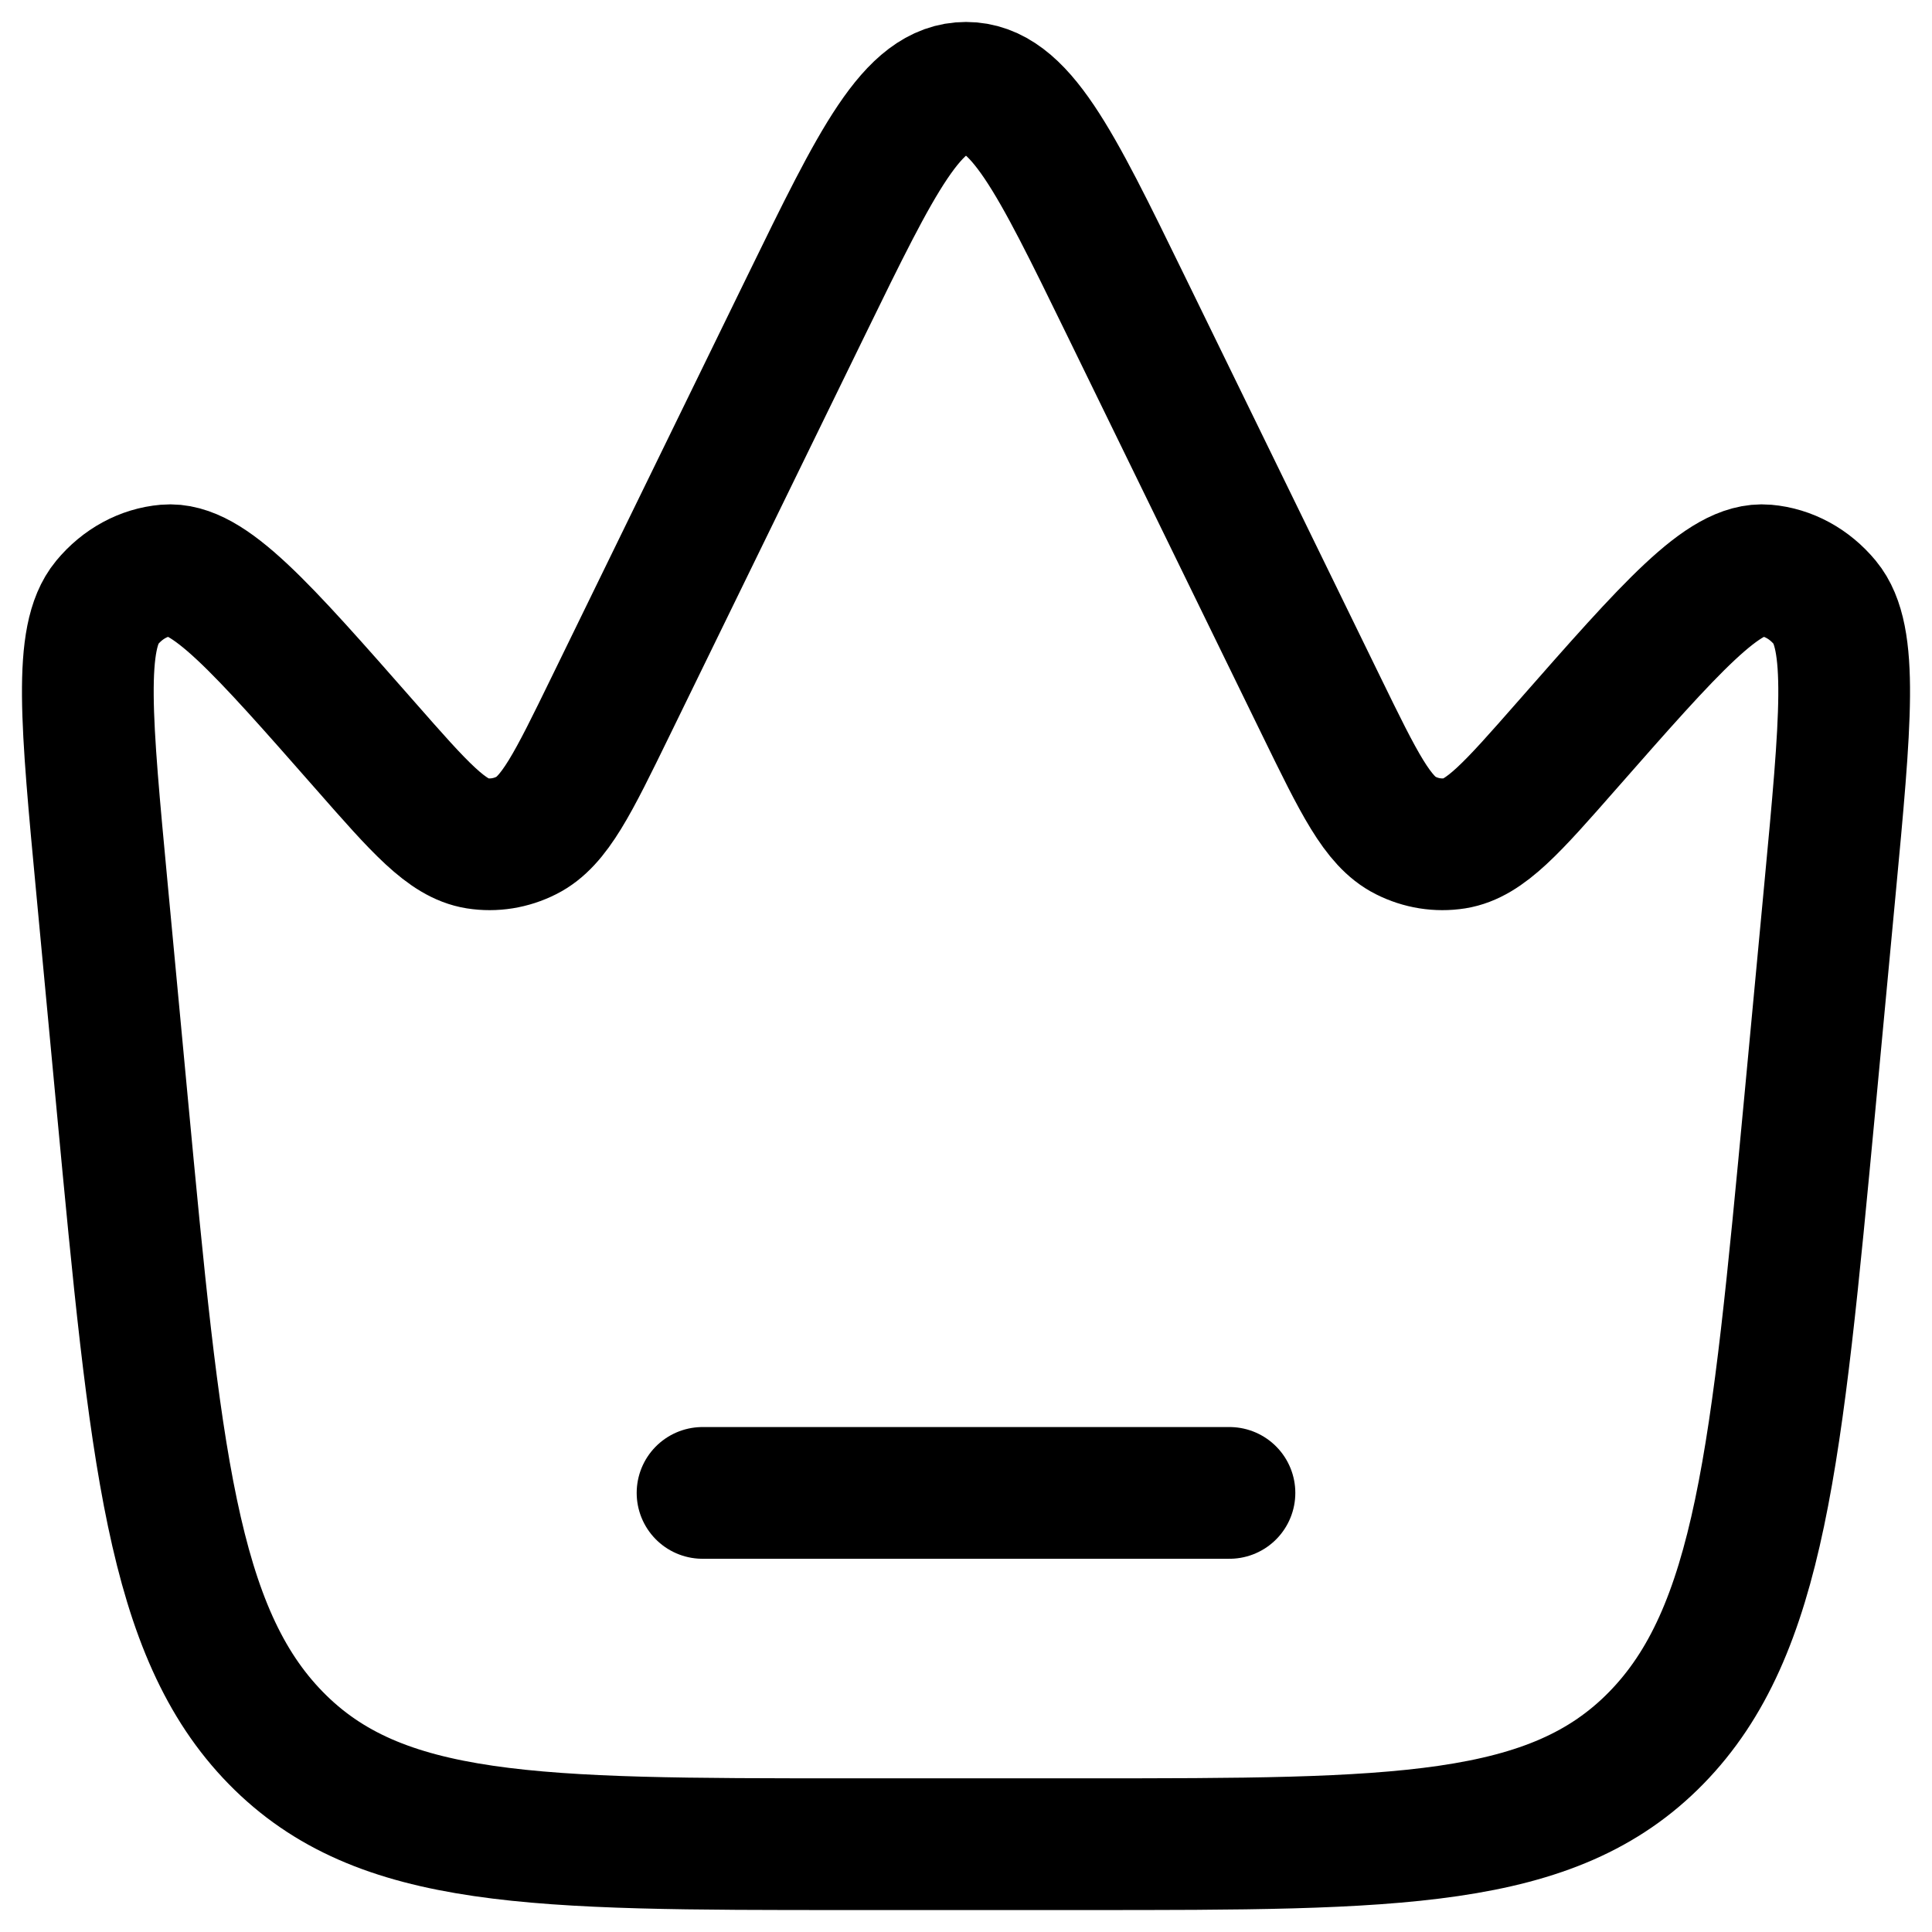 <svg width="22" height="22" viewBox="0 0 22 22" fill="none" xmlns="http://www.w3.org/2000/svg">
<path d="M20.609 12.562L20.838 10.126C21.018 8.214 21.108 7.257 20.781 6.862C20.604 6.648 20.363 6.517 20.106 6.495C19.63 6.453 19.033 7.133 17.838 8.493C17.22 9.197 16.911 9.548 16.567 9.603C16.376 9.633 16.181 9.602 16.005 9.513C15.687 9.353 15.474 8.918 15.05 8.049L12.813 3.465C12.011 1.822 11.61 1 11 1C10.39 1 9.989 1.822 9.187 3.465L6.95 8.049C6.526 8.918 6.314 9.353 5.995 9.513C5.819 9.602 5.624 9.633 5.433 9.603C5.089 9.548 4.78 9.197 4.162 8.493C2.967 7.133 2.37 6.453 1.894 6.495C1.637 6.517 1.396 6.648 1.219 6.862C0.892 7.257 0.982 8.214 1.162 10.126L1.391 12.562C1.769 16.574 1.957 18.581 3.14 19.79C4.323 21 6.095 21 9.64 21H12.36C15.905 21 17.677 21 18.86 19.79C20.043 18.581 20.231 16.574 20.609 12.562Z" stroke="black" stroke-width="1.5"/>
<path d="M8 17H14" stroke="black" stroke-width="1.5" stroke-linecap="round"/>
</svg>
